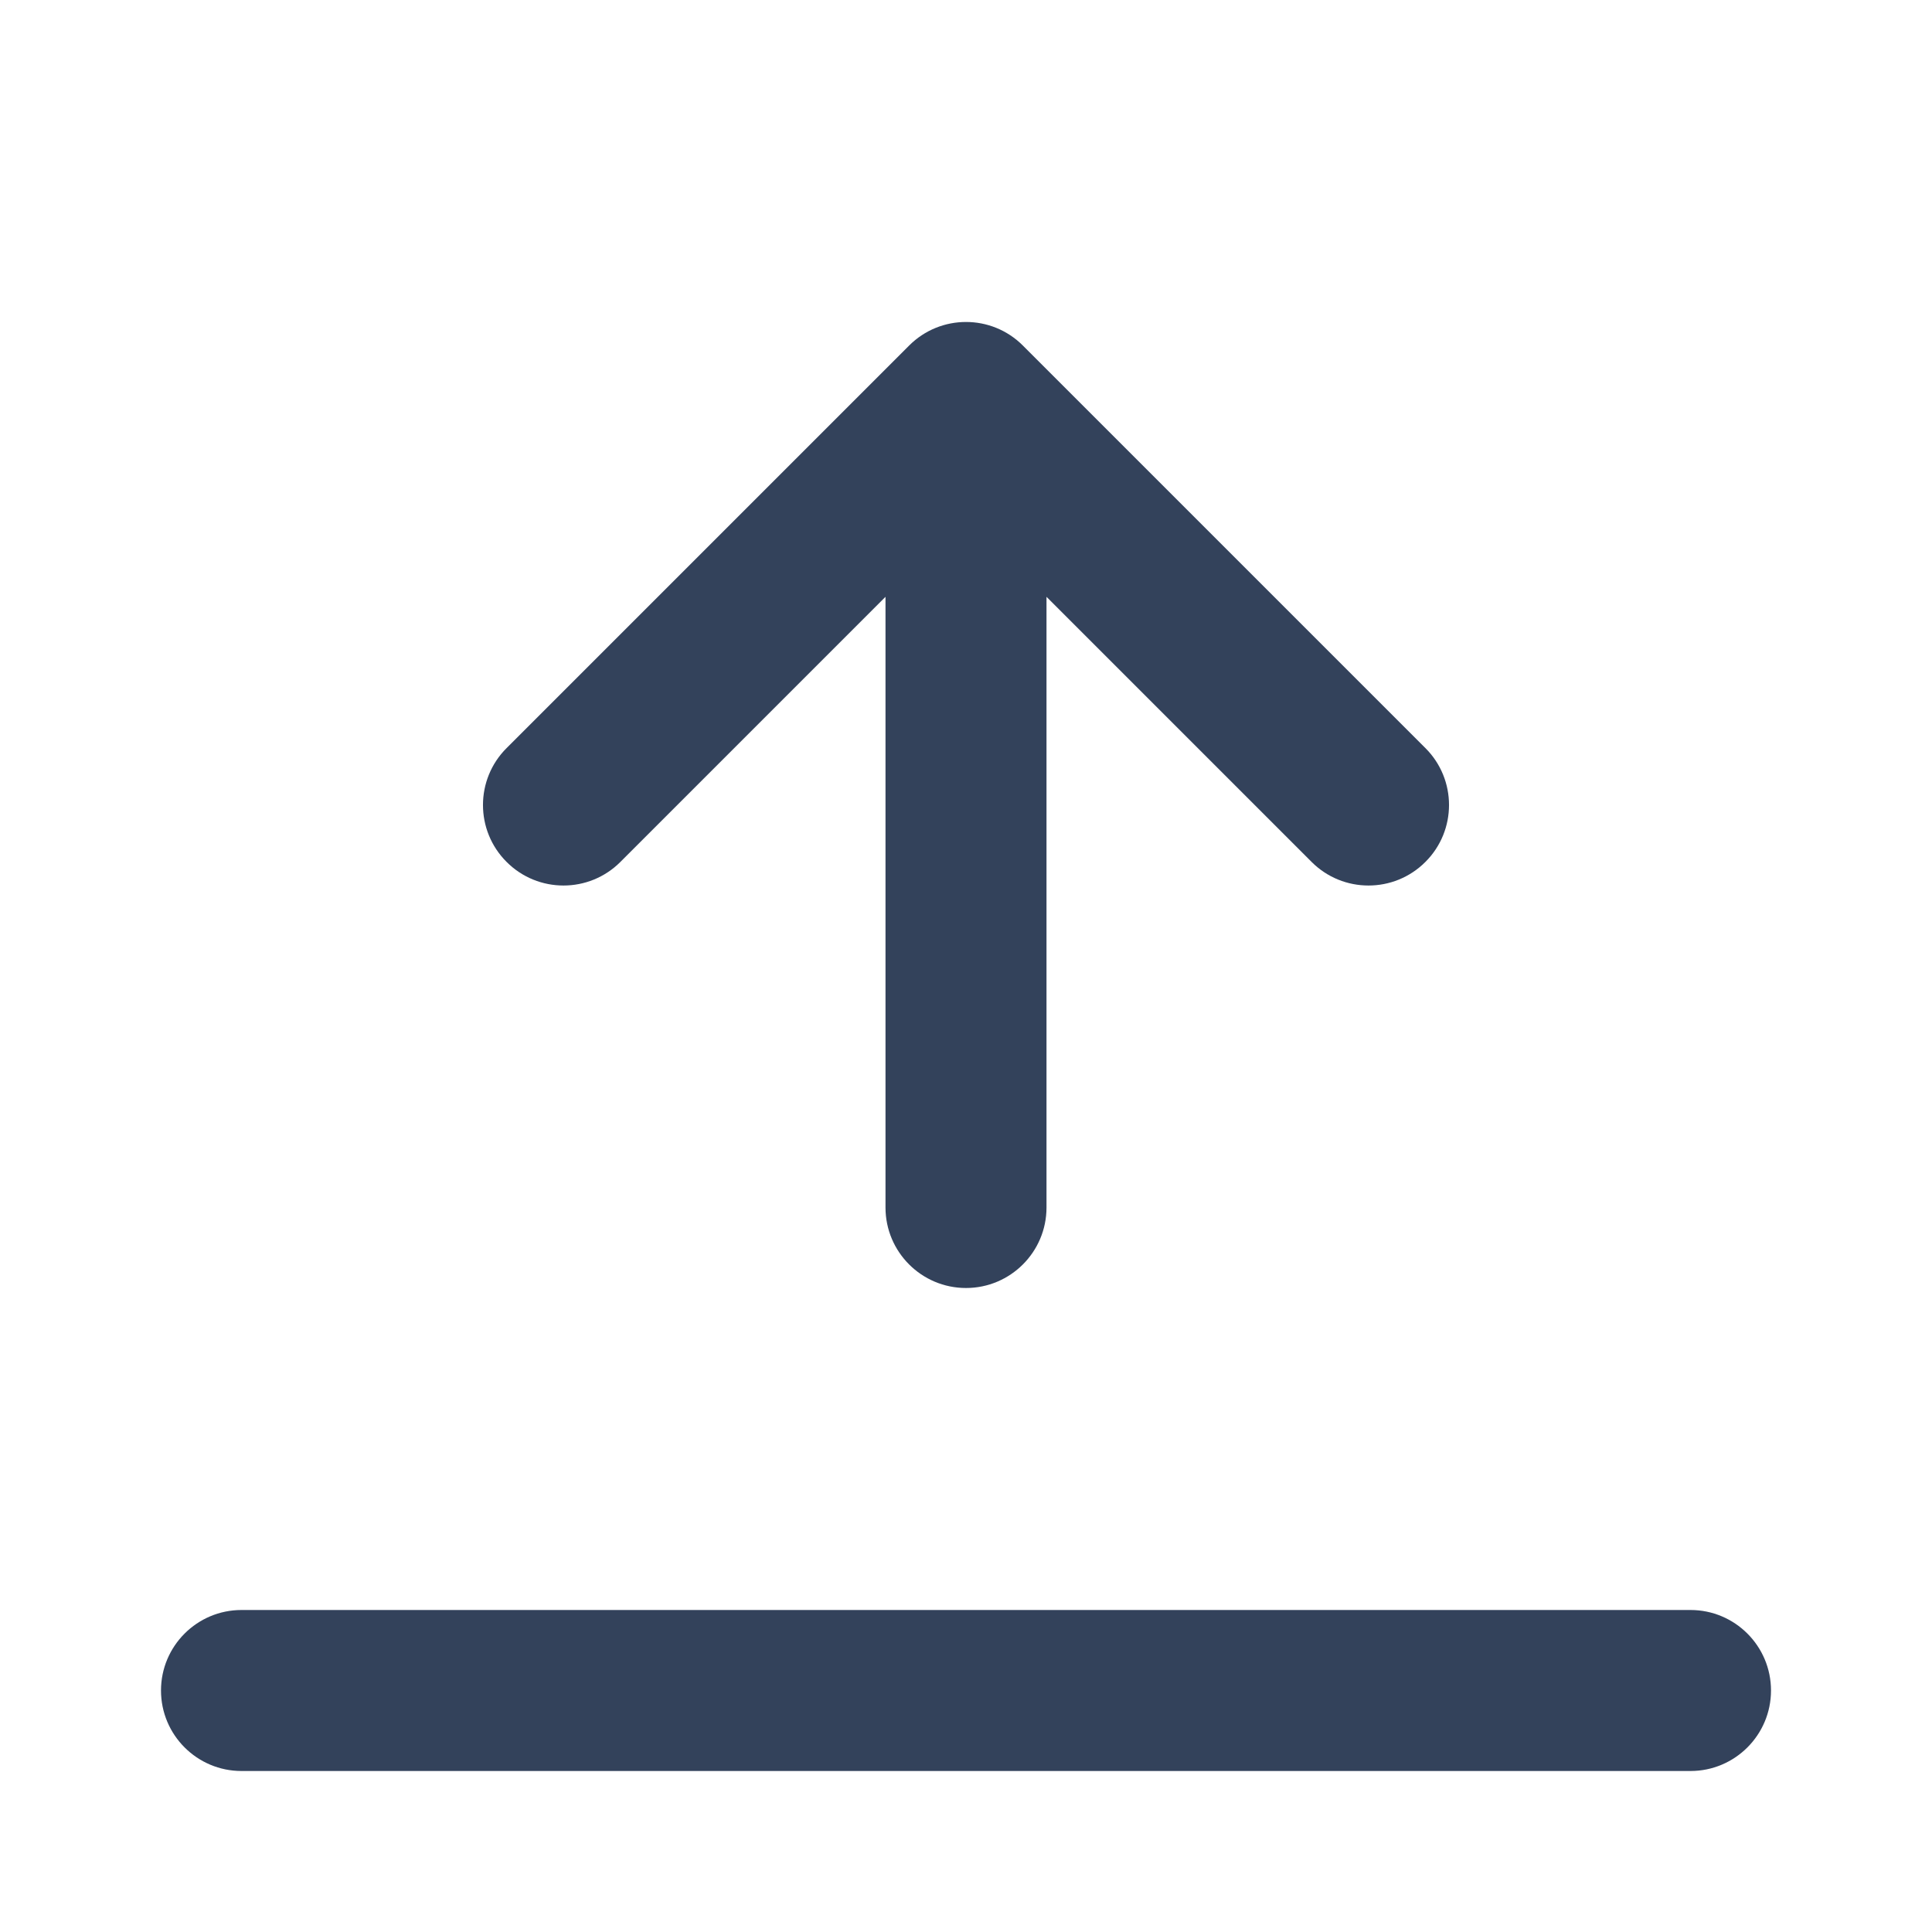 <svg width="24" height="24" viewBox="0 0 24 24" fill="none" xmlns="http://www.w3.org/2000/svg">
<path d="M3 20C2.448 20 2 20.448 2 21C2 21.552 2.448 22 3 22V20ZM21 22C21.552 22 22 21.552 22 21C22 20.448 21.552 20 21 20V22ZM6.293 9.293C5.902 9.683 5.902 10.317 6.293 10.707C6.683 11.098 7.317 11.098 7.707 10.707L6.293 9.293ZM12 5L12.707 4.293C12.317 3.902 11.683 3.902 11.293 4.293L12 5ZM16.293 10.707C16.683 11.098 17.317 11.098 17.707 10.707C18.098 10.317 18.098 9.683 17.707 9.293L16.293 10.707ZM11 15C11 15.552 11.448 16 12 16C12.552 16 13 15.552 13 15H11ZM3 22H21V20H3V22ZM7.707 10.707L12.707 5.707L11.293 4.293L6.293 9.293L7.707 10.707ZM11.293 5.707L16.293 10.707L17.707 9.293L12.707 4.293L11.293 5.707ZM11 5V15H13V5H11Z" fill="#33425B"/>
</svg>
